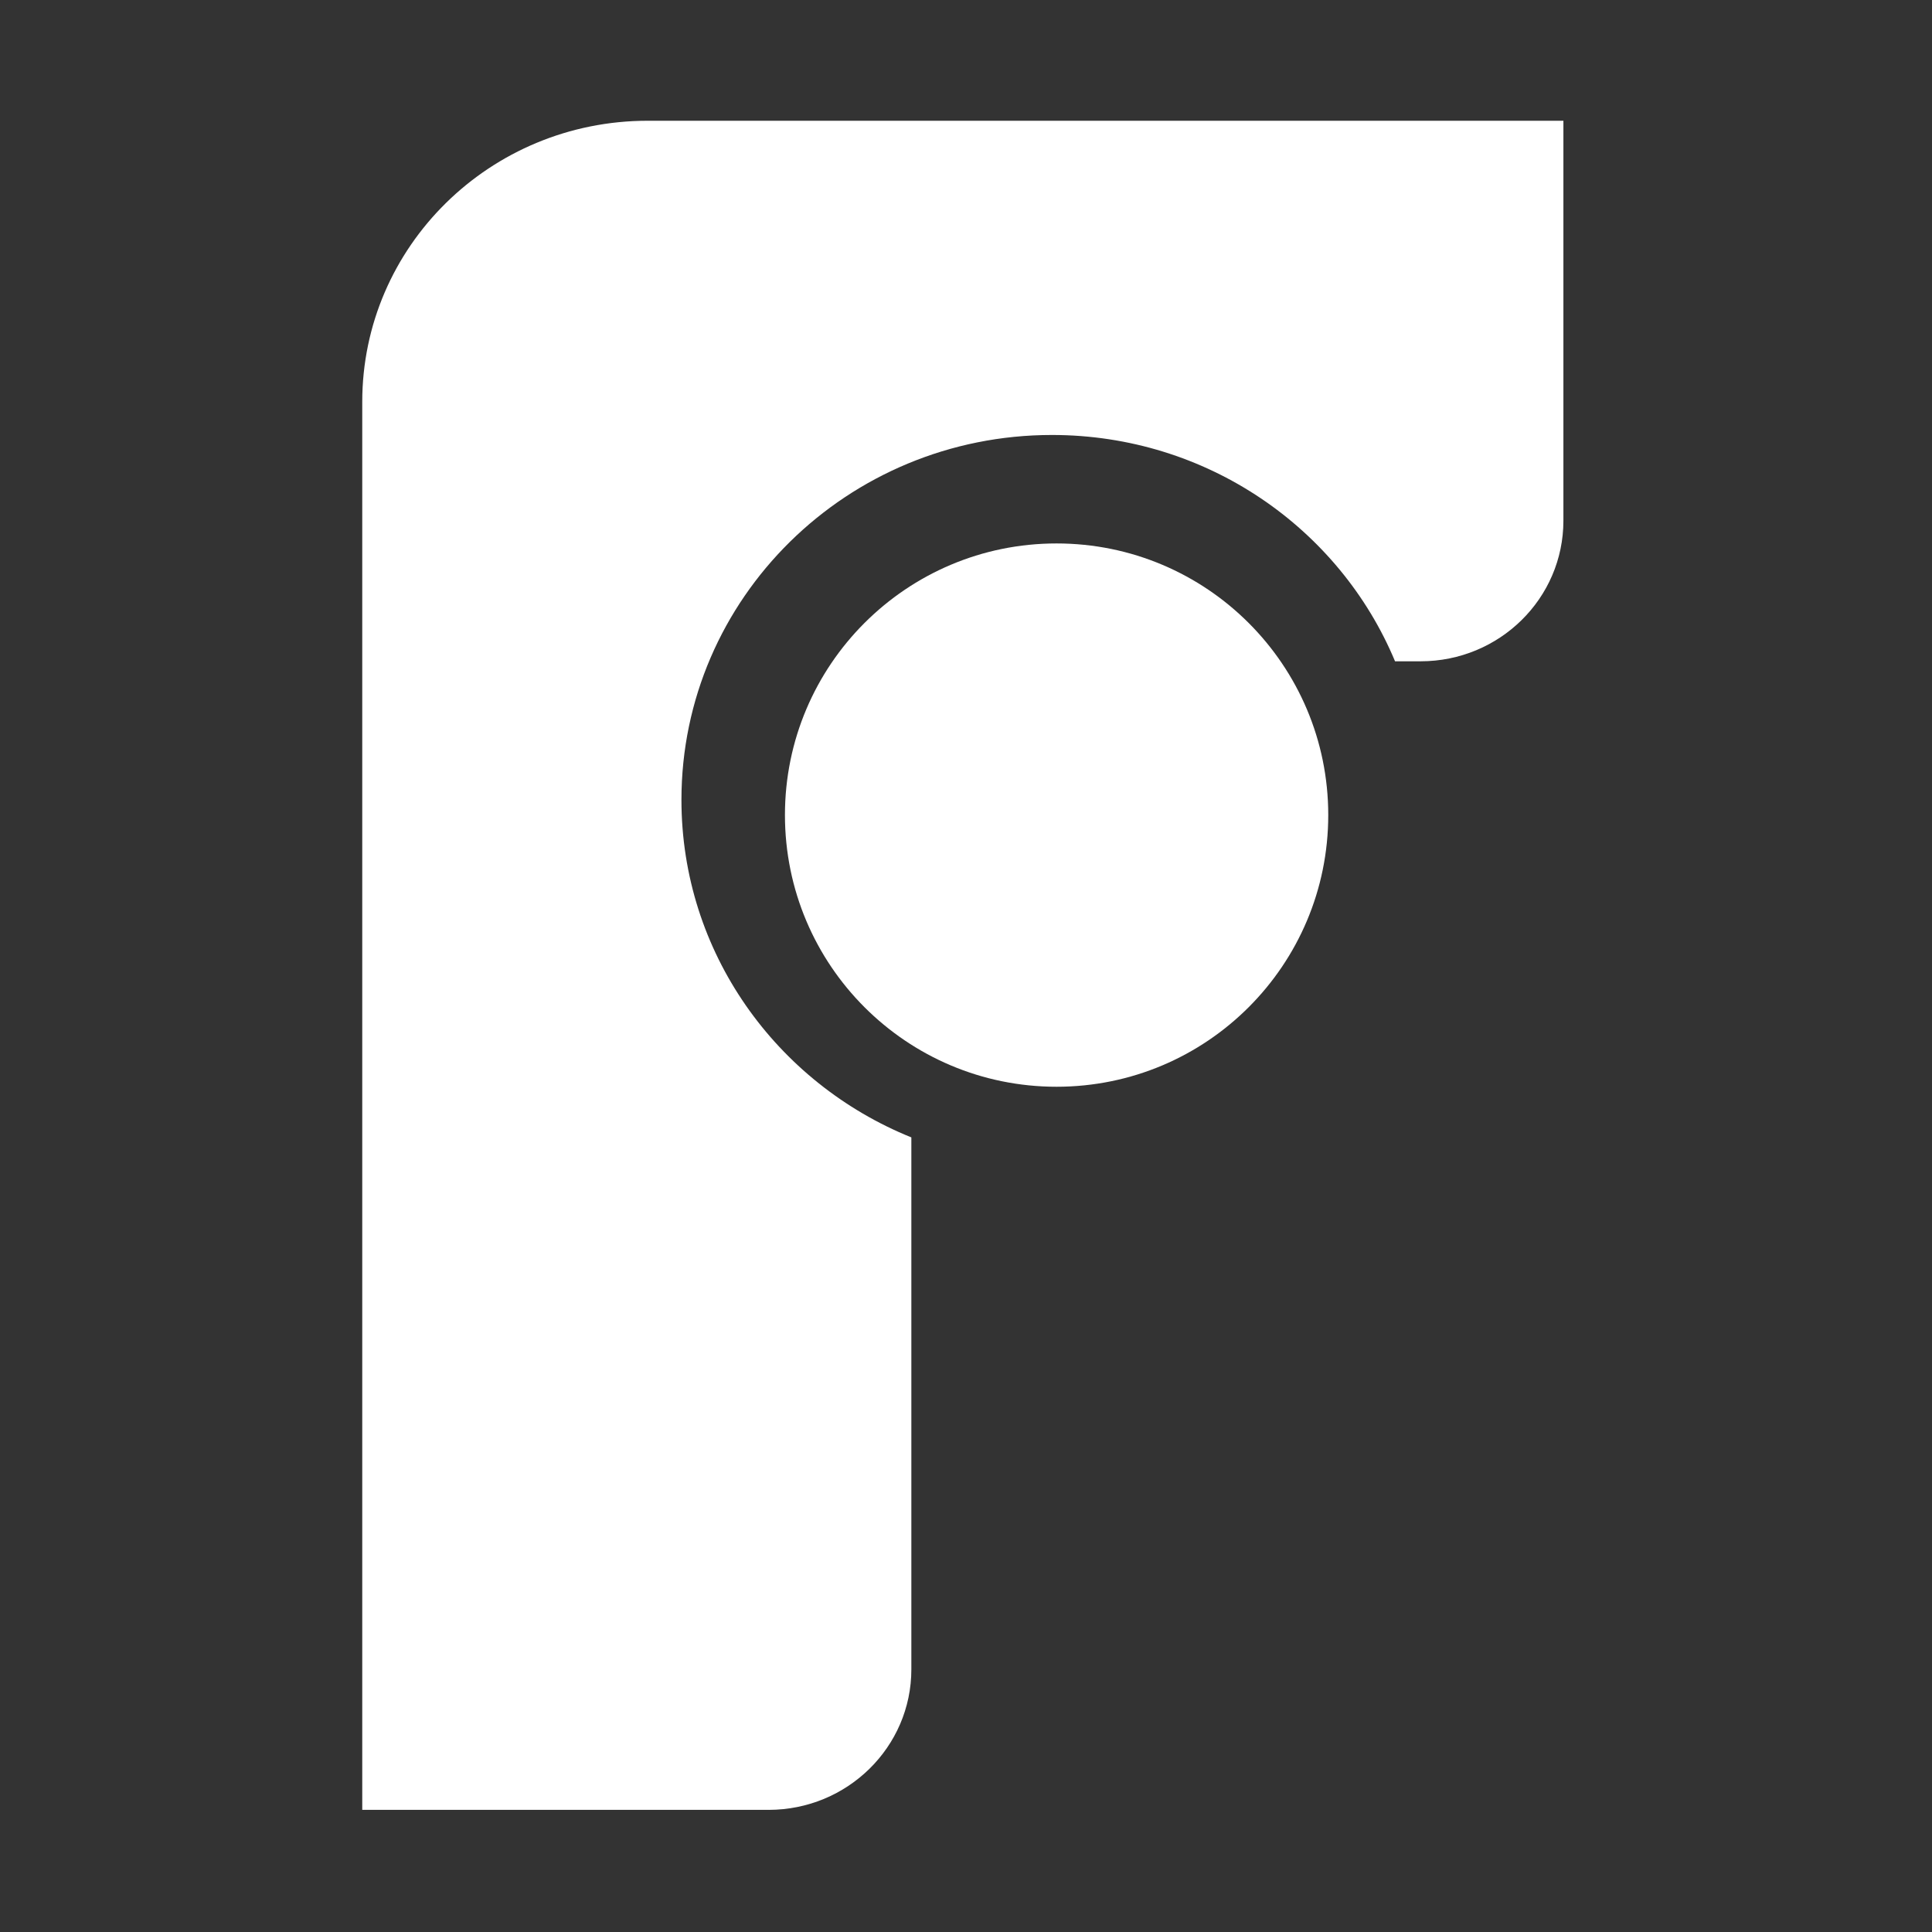 <svg xmlns="http://www.w3.org/2000/svg" width="16" height="16" viewBox="0 0 14 14" fill="#FFFFFF"><rect x="0" y="0" width="14" height="14" fill="#333333" stroke="none"/><path d="M4.694 0.875C3.551 0.875 2.625 1.787 2.625 2.912V13.115H5.569C6.141 13.115 6.604 12.659 6.604 12.097V8.242C5.626 7.847 4.938 6.901 4.938 5.796C4.938 4.335 6.14 3.152 7.623 3.152C8.746 3.152 9.707 3.829 10.109 4.792H10.294C10.866 4.792 11.329 4.336 11.329 3.773V0.875H4.694Z"/><path d="M5.688 5.906C5.688 6.994 6.569 7.875 7.656 7.875C8.744 7.875 9.625 6.994 9.625 5.906C9.625 4.819 8.744 3.938 7.656 3.938C6.569 3.938 5.688 4.819 5.688 5.906Z"/></svg>
